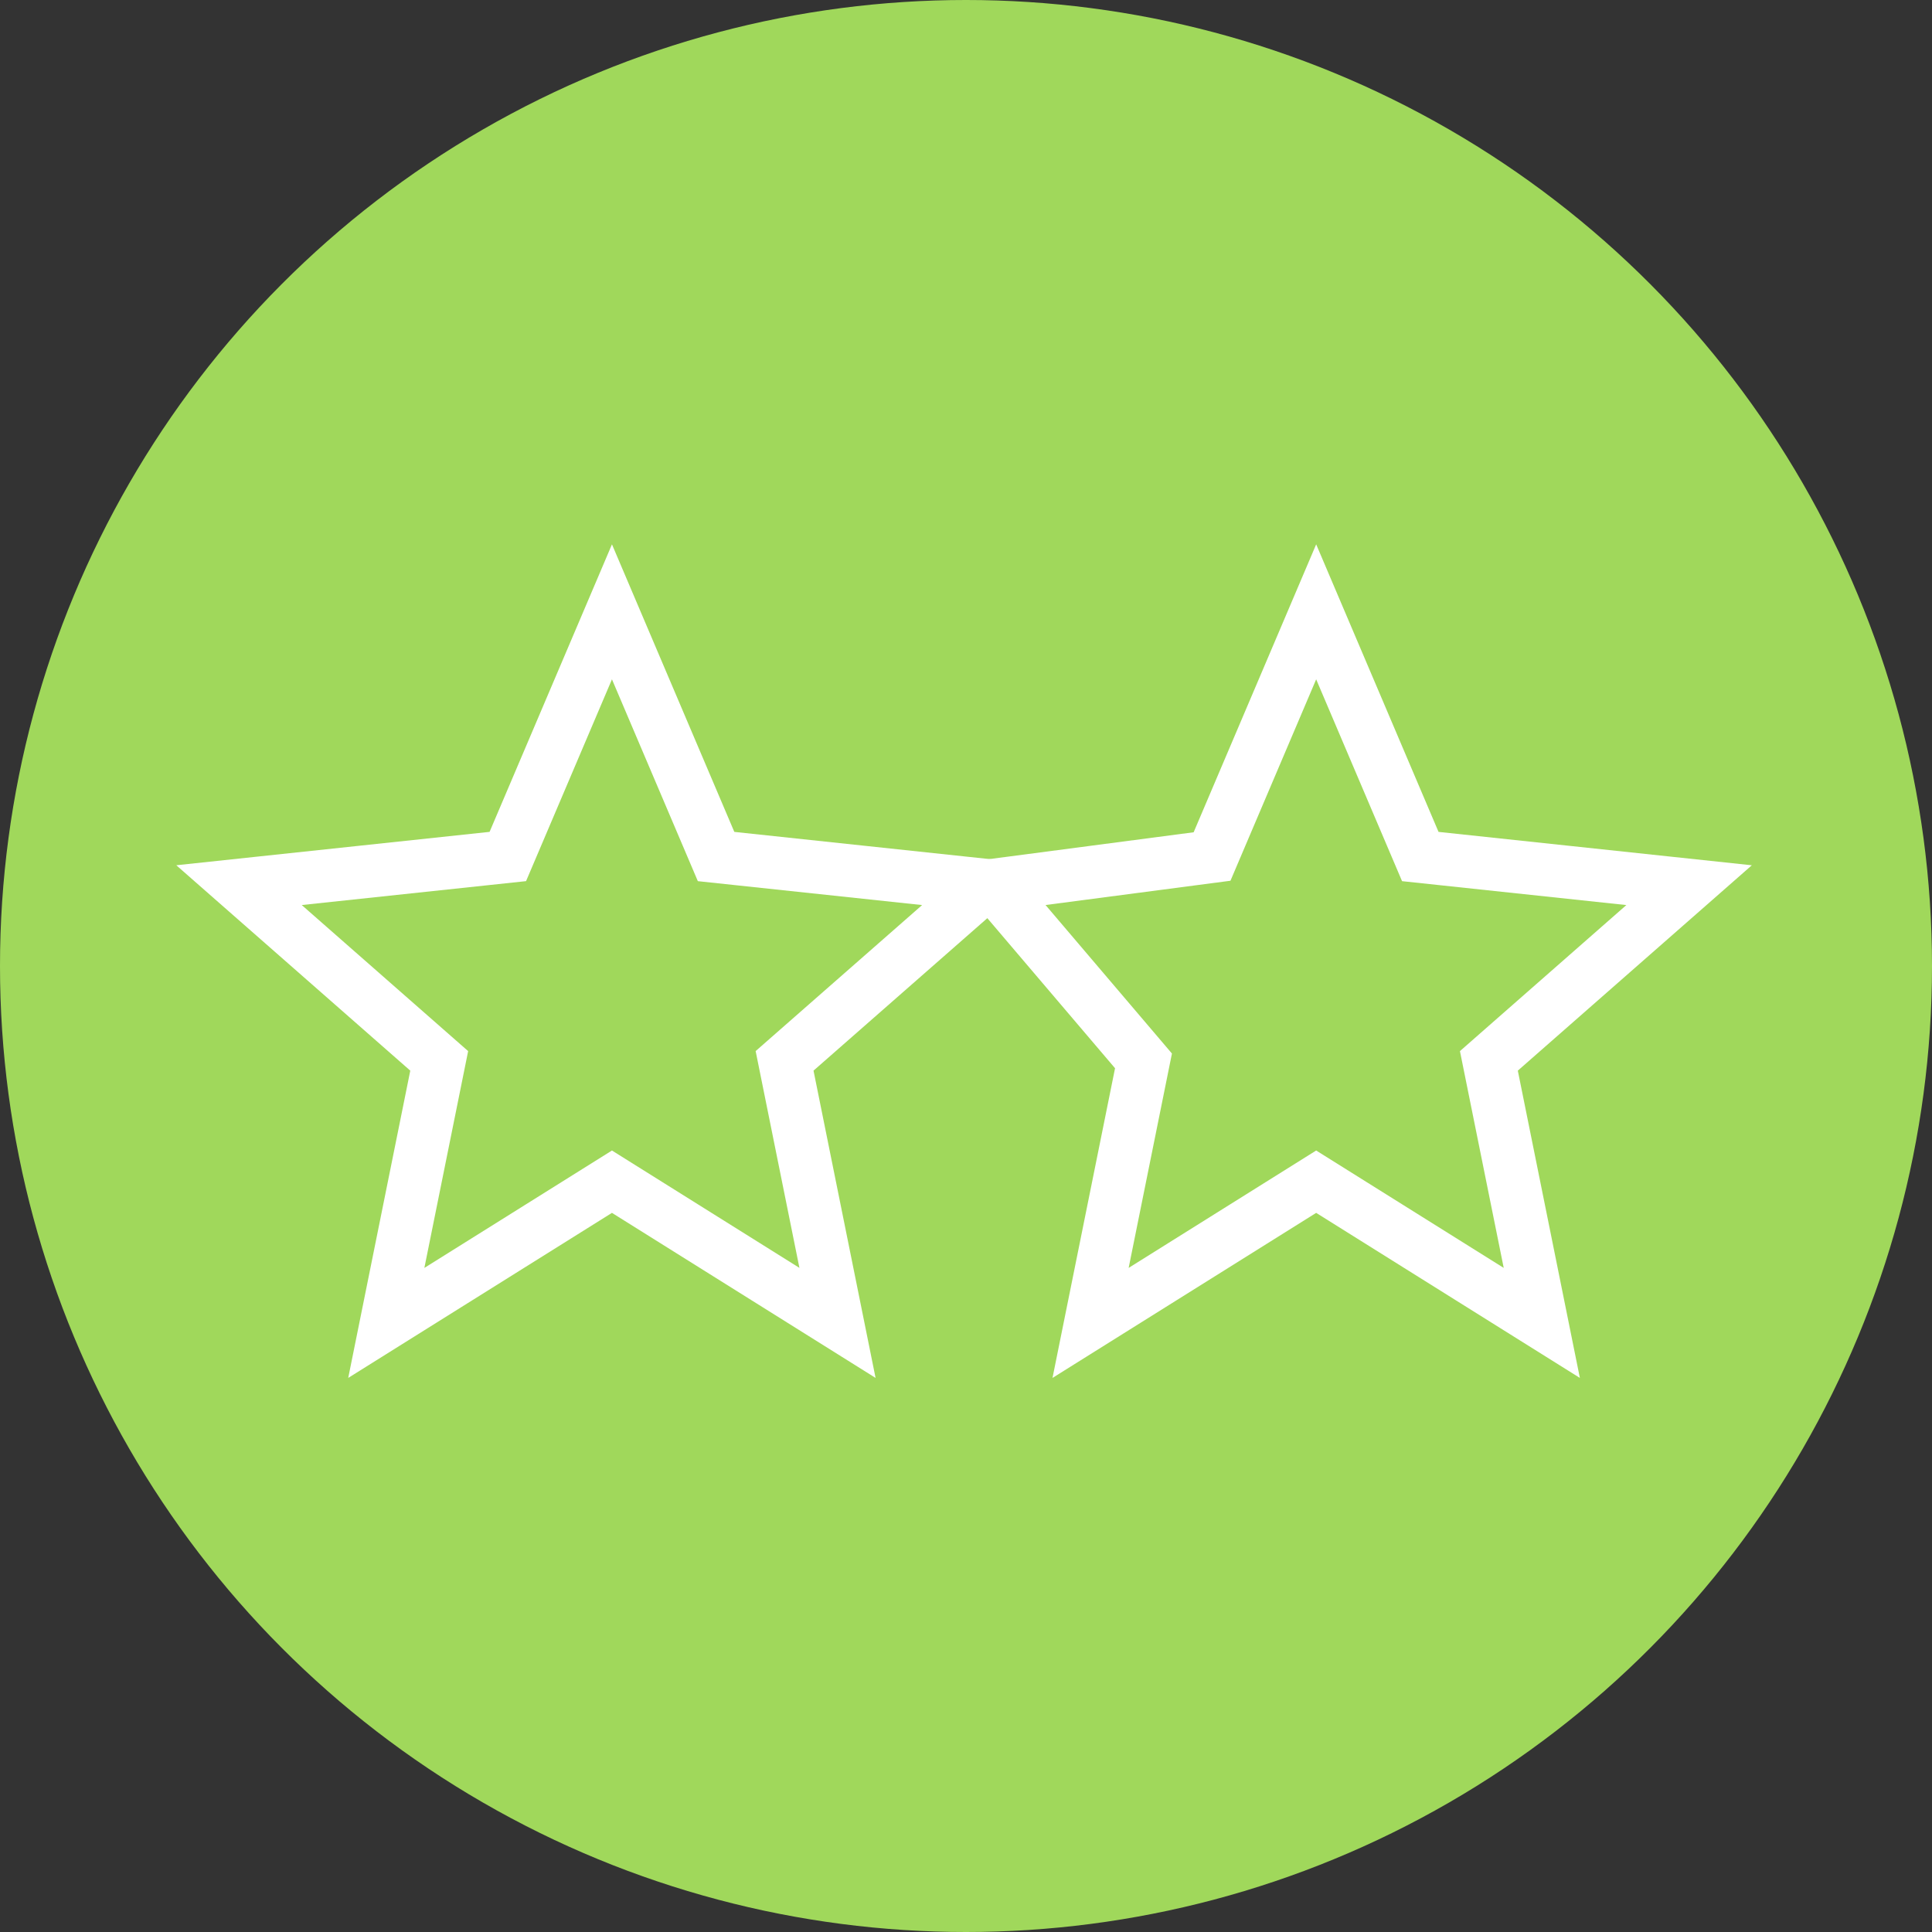 <svg xmlns="http://www.w3.org/2000/svg" width="92" height="92" viewBox="0 0 92 92">
  <rect x="0" y="0" width="92" height="92" fill="#333333" stroke="none"/>
  <g id="Grupo_25" data-name="Grupo 25" transform="translate(-0.027)">
    <circle id="Elipse_4" data-name="Elipse 4" cx="46" cy="46" r="46" transform="translate(0.027)" fill="#a0d85b"/>
    <g id="Grupo_14" data-name="Grupo 14" transform="translate(11.409 29.135)">
      <path id="Star" d="M20.9,4.875l4.958,11.652,12.8,1.364L29.12,26.257l2.52,12.478L20.9,32.011,10.154,38.736l2.52-12.478L3.141,17.89l12.8-1.364Z" transform="translate(-3.141 -4.875)" fill="none" stroke="#fff" stroke-miterlimit="10" stroke-width="2.517"/>
      <path id="Star-2" data-name="Star" d="M22.294,4.875l4.958,11.652,12.8,1.364-9.534,8.367,2.52,12.478L22.294,32.011,11.551,38.736l2.52-12.478L6.949,17.89l10.387-1.364Z" transform="translate(28.999 -4.875)" fill="none" stroke="#fff" stroke-miterlimit="10" stroke-width="2.517"/>
    </g>
  </g>
</svg>
